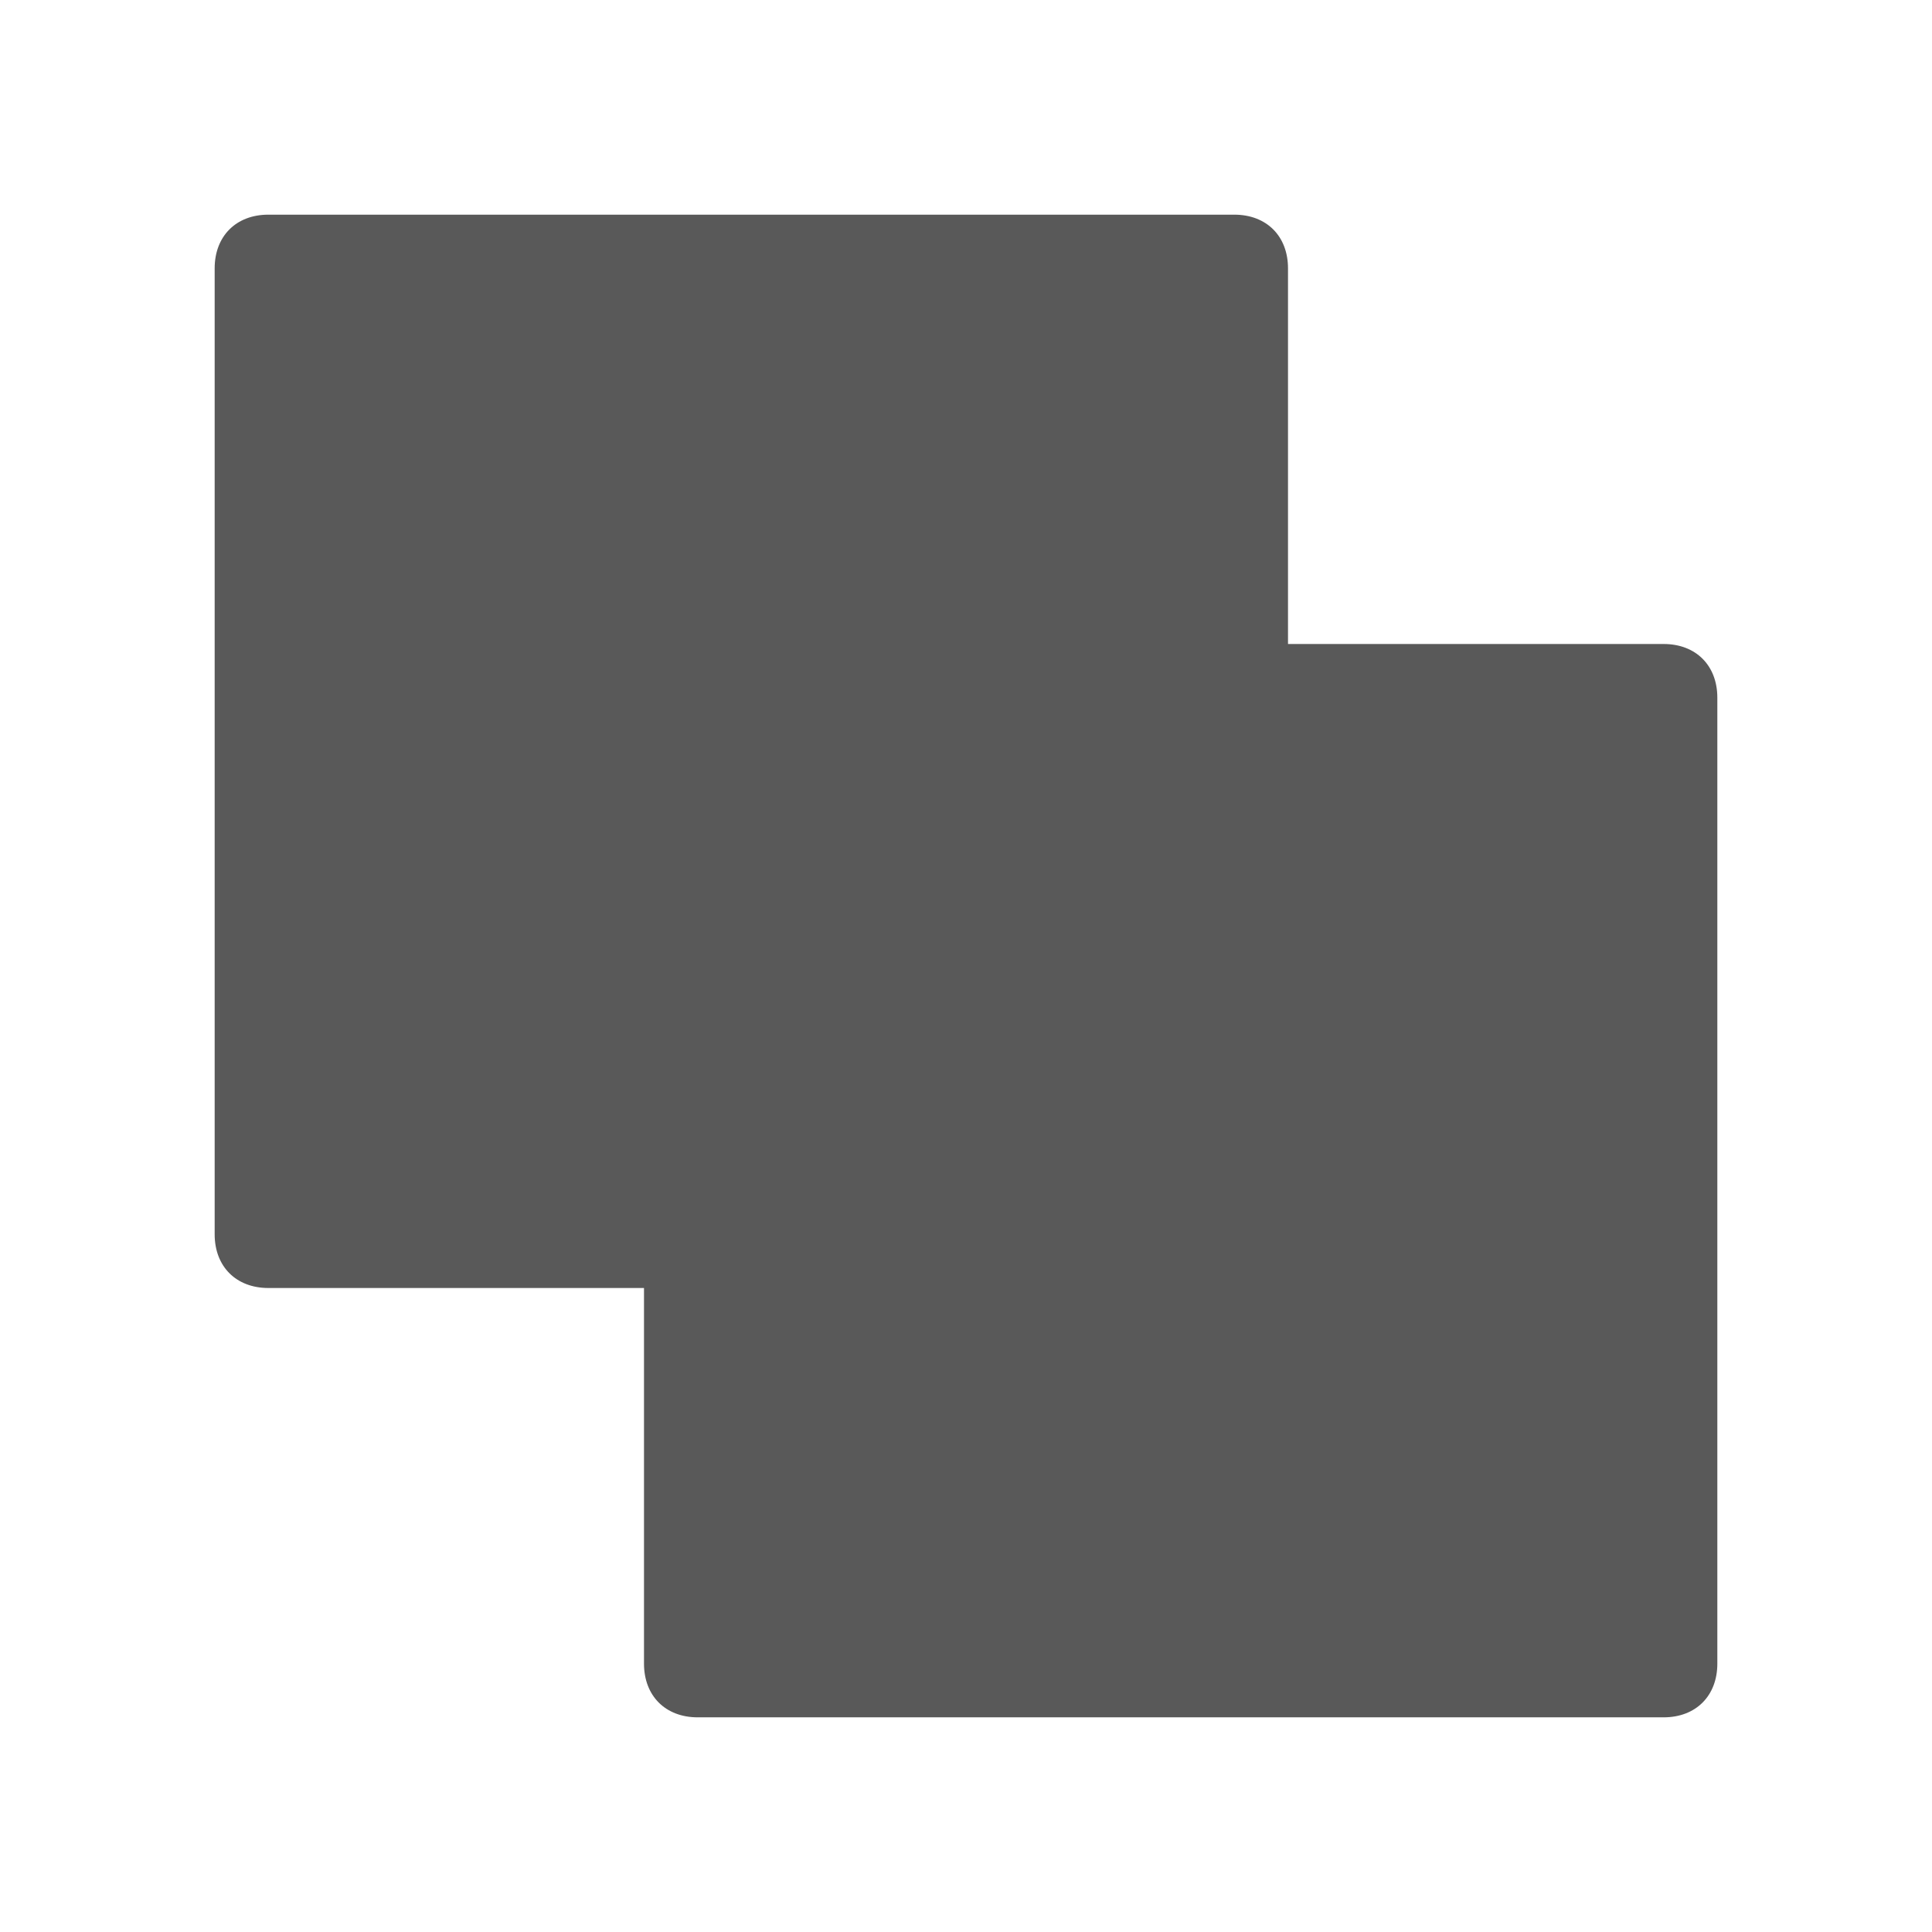 <?xml version="1.0" encoding="utf-8"?>
<!-- Generator: Adobe Illustrator 27.0.0, SVG Export Plug-In . SVG Version: 6.00 Build 0)  -->
<svg version="1.1" id="Merge" xmlns="http://www.w3.org/2000/svg" xmlns:xlink="http://www.w3.org/1999/xlink" x="0px" y="0px"
	 viewBox="0 0 36 36" style="enable-background:new 0 0 36 36;" xml:space="preserve">
<style type="text/css">
	.st0{opacity:0.65;fill-rule:evenodd;clip-rule:evenodd;enable-background:new    ;}
</style>
<g>
	<path class="st0" d="M31,12h-7V5c0-0.6-0.4-1-1-1H5C4.4,4,4,4.4,4,5v18c0,0.6,0.4,1,1,1h7v7c0,0.6,0.4,1,1,1h18c0.6,0,1-0.4,1-1V13
		C32,12.4,31.6,12,31,12z"/>
</g>
</svg>

